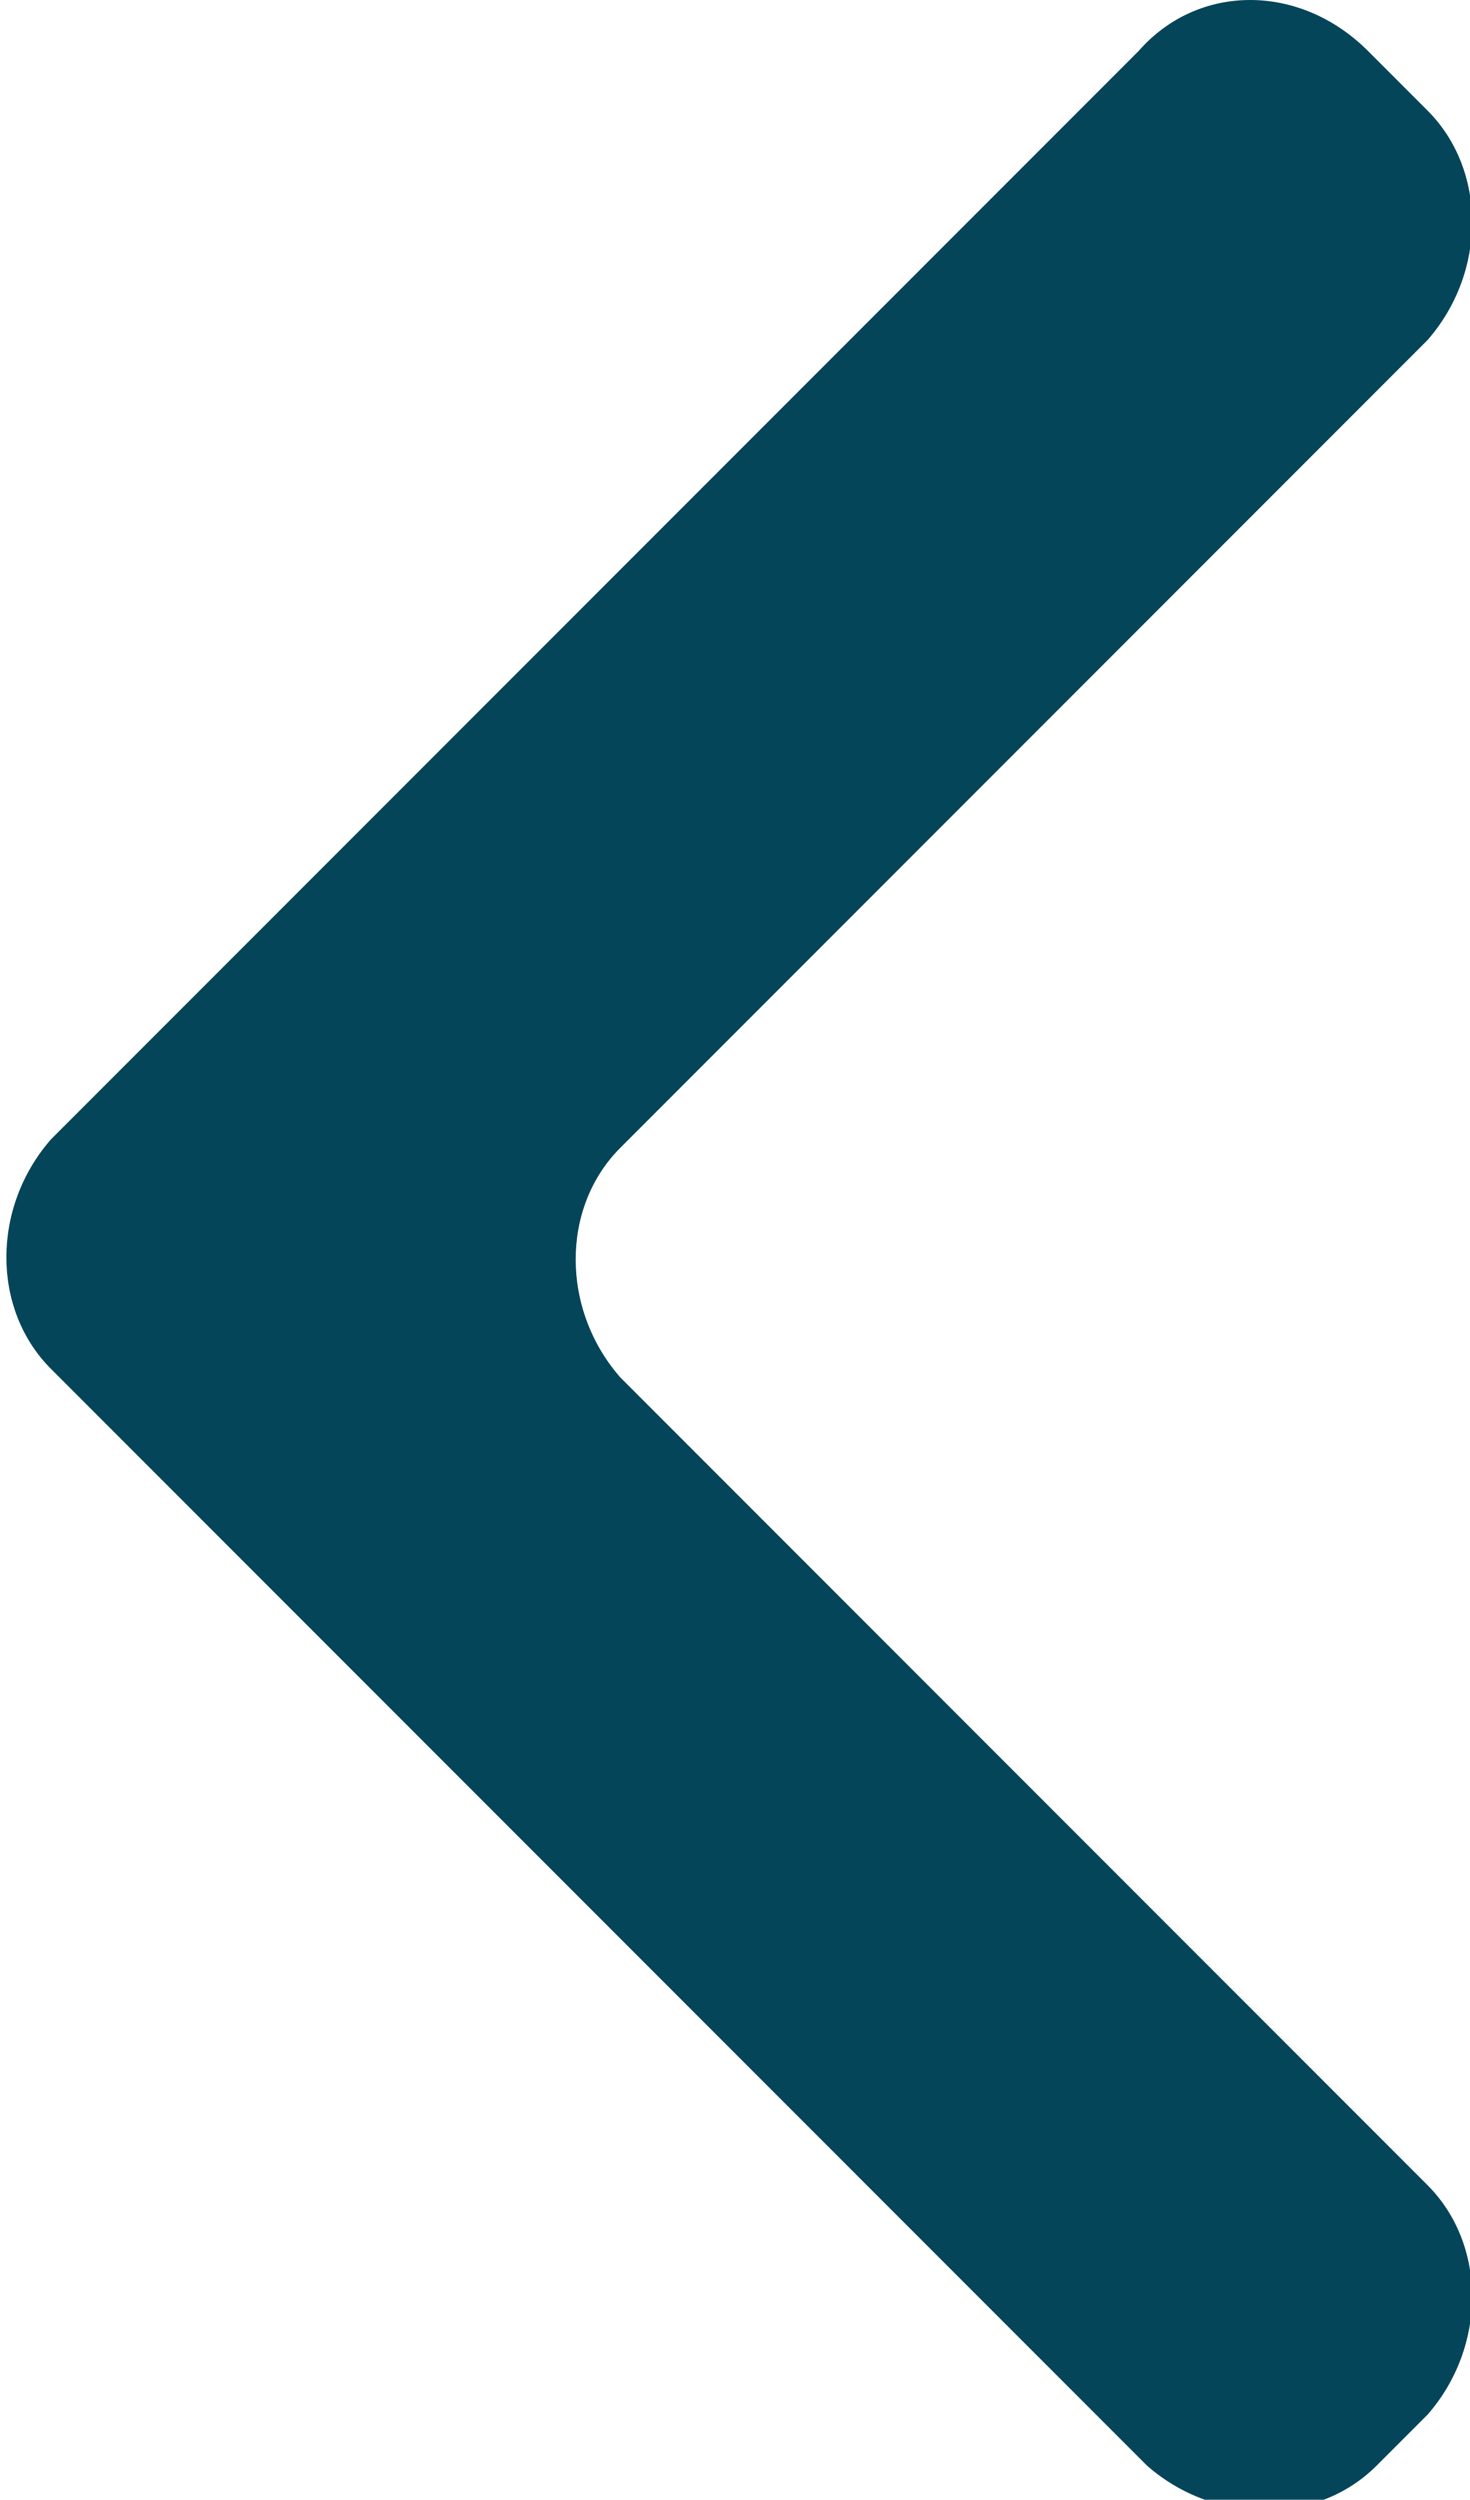 <?xml version="1.0" encoding="utf-8"?>
<!-- Generator: Adobe Illustrator 19.0.0, SVG Export Plug-In . SVG Version: 6.00 Build 0)  -->
<svg version="1.1" id="Layer_1" xmlns="http://www.w3.org/2000/svg" xmlns:xlink="http://www.w3.org/1999/xlink" x="0px" y="0px"
	 viewBox="0 0 17.3 29.4" style="enable-background:new 0 0 17.3 29.4;" xml:space="preserve">
<path style="fill:#05455A;" d="M16.1,0.6l0.7,0.7c0.7,0.7,0.7,1.9,0,2.7l-9.5,9.5c-0.7,0.7-0.7,1.9,0,2.7l9.5,9.5
	c0.7,0.7,0.7,1.9,0,2.7l-0.6,0.6c-0.7,0.7-1.9,0.7-2.7,0L0.6,16.1c-0.7-0.7-0.7-1.9,0-2.7L13.4,0.6C14.1-0.2,15.3-0.2,16.1,0.6z"/>
</svg>
